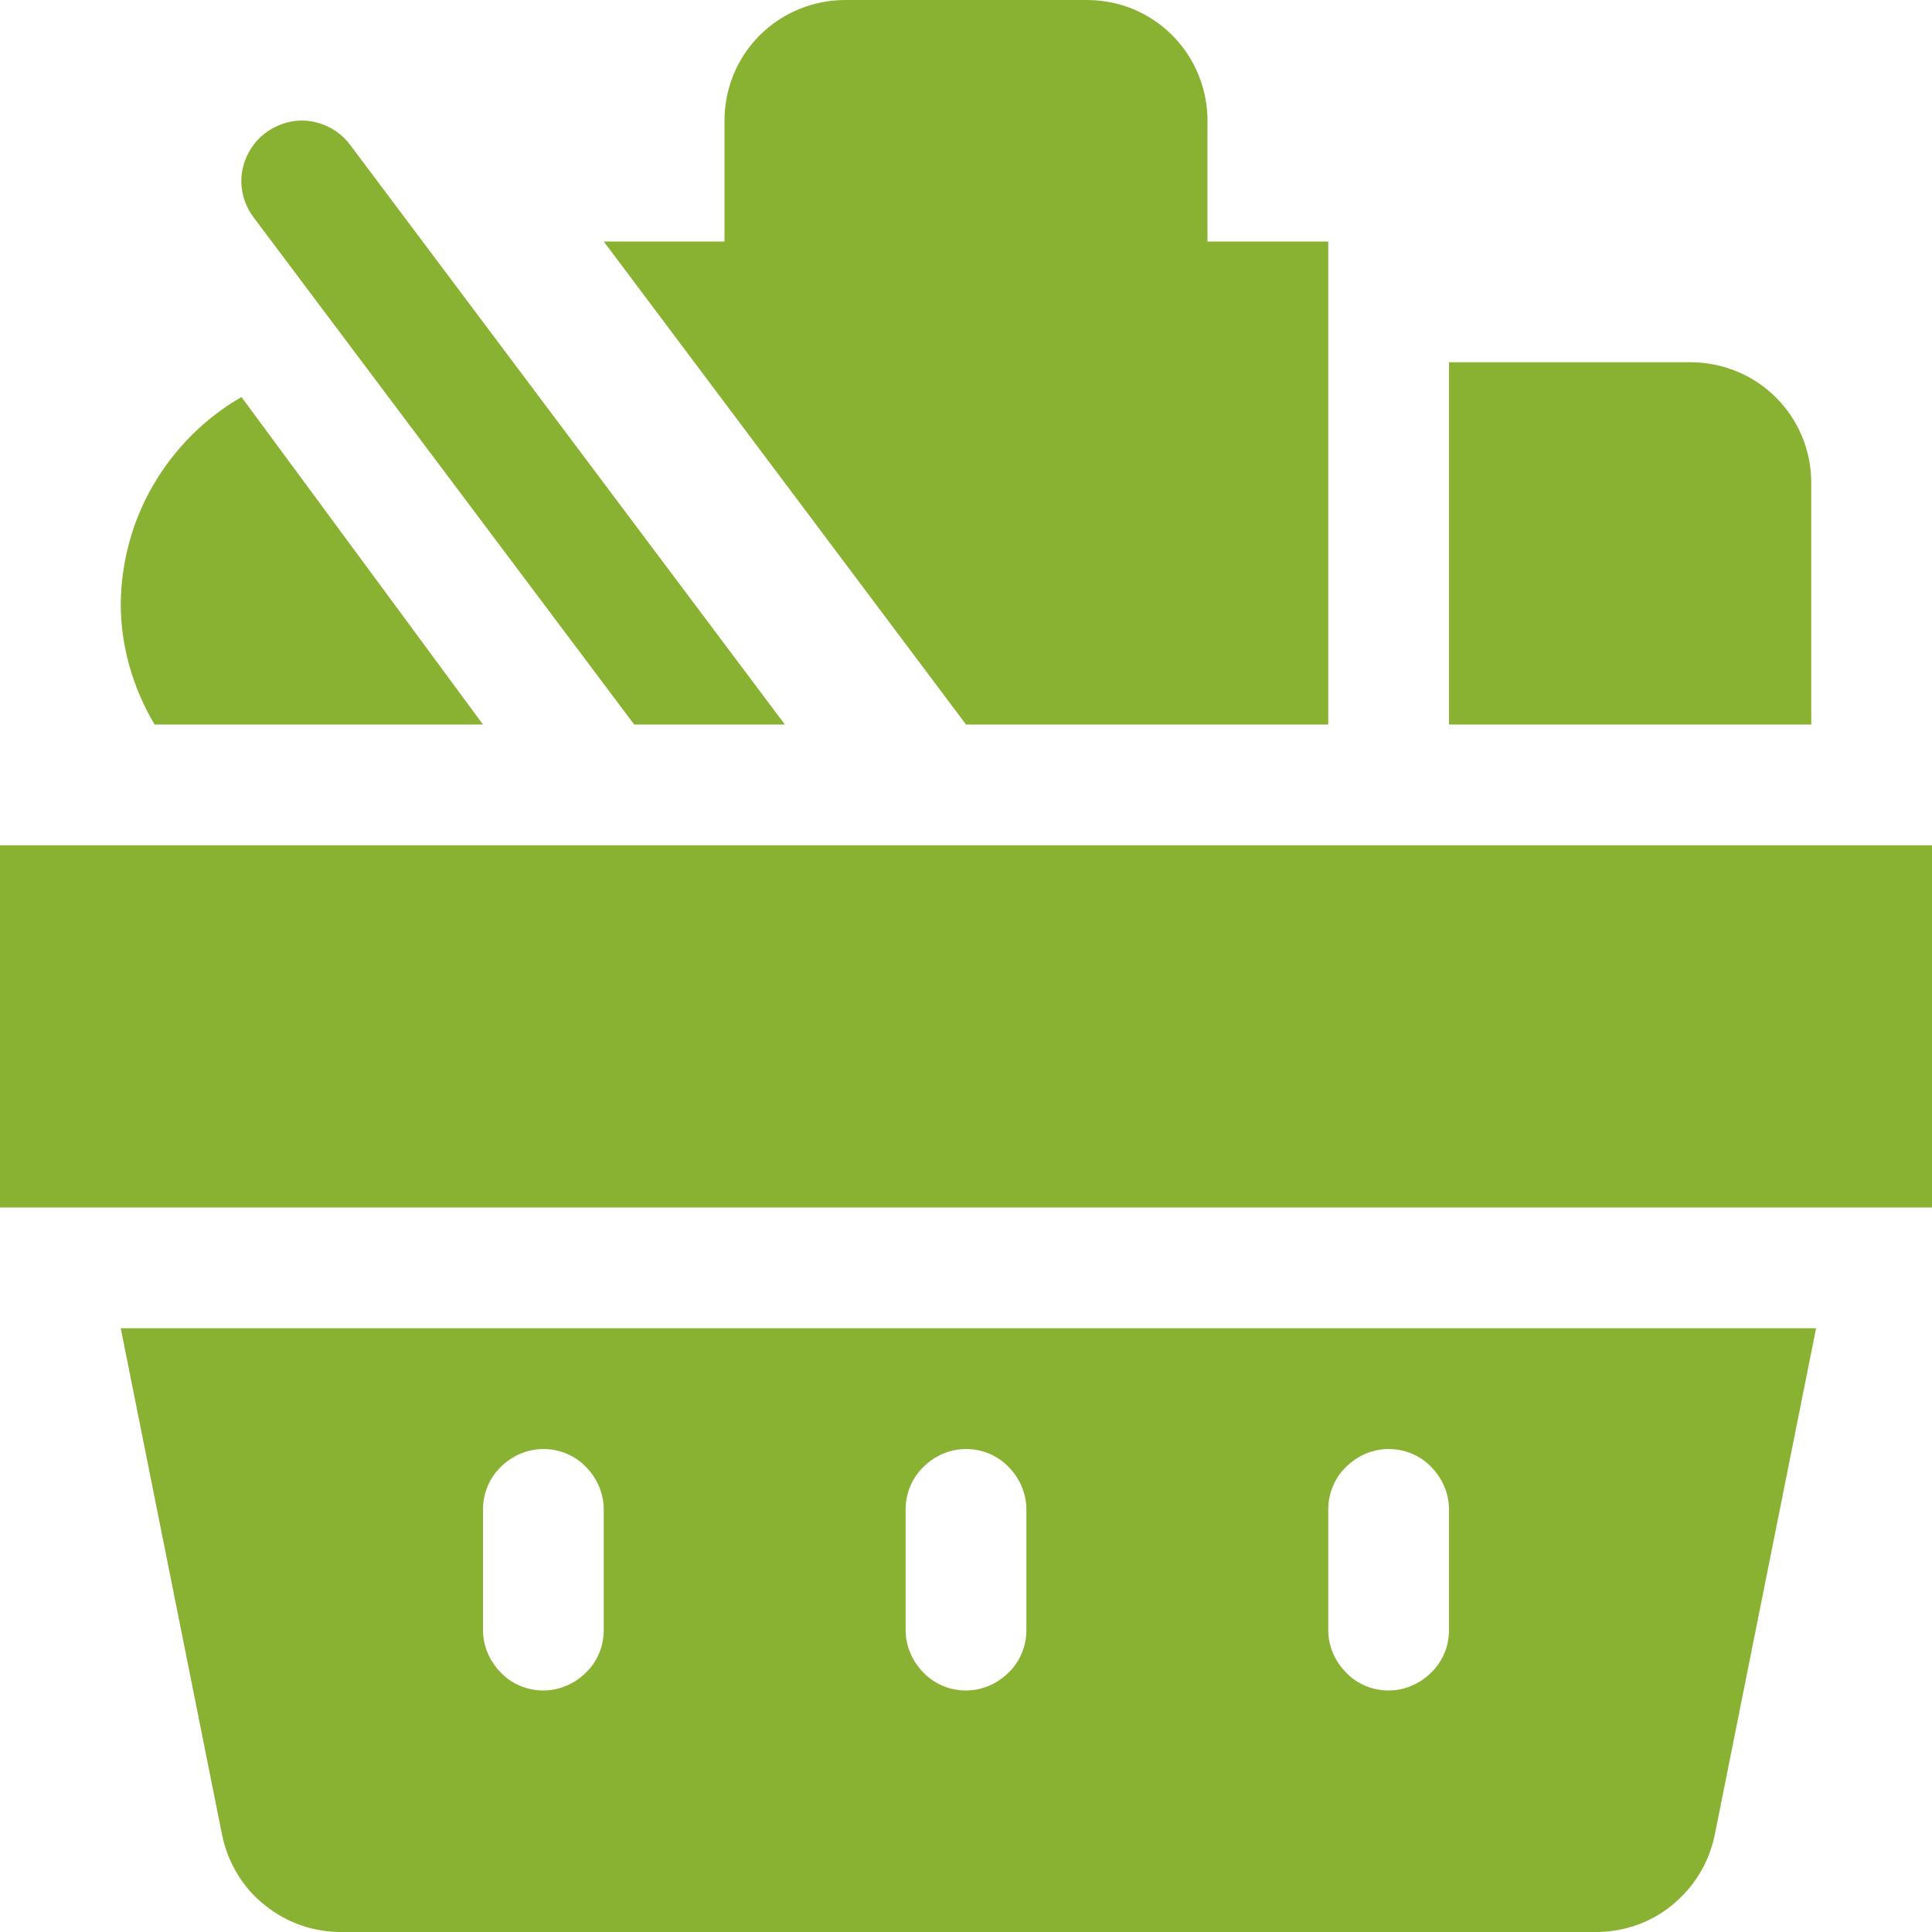 <?xml version="1.0" encoding="UTF-8"?><svg xmlns="http://www.w3.org/2000/svg" xmlns:xlink="http://www.w3.org/1999/xlink" viewBox="0 0 40 40"><defs><style>.e{fill:none;}.f{fill:#8ab232;}.g{clip-path:url(#d);}</style><clipPath id="d"><rect class="e" width="40" height="40"/></clipPath></defs><g id="a"/><g id="b"><g id="c"><g class="g"><g><path class="f" d="M40,17.5H0v7.5H40v-7.5Z"/><path class="f" d="M25,5V2.5c0-.66-.26-1.3-.73-1.77-.47-.47-1.1-.73-1.77-.73h-5c-.66,0-1.3,.26-1.77,.73-.47,.47-.73,1.1-.73,1.77v2.5h-2.5l7.5,10h7.5V5h-2.5Z"/><path class="f" d="M30,7.5h5c.66,0,1.3,.26,1.77,.73,.47,.47,.73,1.1,.73,1.77v5h-7.5V7.5Z"/><path class="f" d="M13.13,15h3.12L7.25,3c-.2-.27-.5-.44-.82-.49-.33-.05-.66,.04-.93,.24-.27,.2-.44,.5-.49,.82-.05,.33,.04,.66,.24,.93l7.88,10.5Z"/><path class="f" d="M2.5,12.5c0,.88,.25,1.74,.7,2.5h6.8l-5-6.78c-.75,.43-1.38,1.06-1.82,1.81-.44,.75-.67,1.6-.68,2.47Z"/><path class="f" d="M2.5,27.5l2.1,10.5c.12,.57,.43,1.09,.89,1.45,.46,.37,1.03,.56,1.61,.55h25.9c.58,.01,1.16-.18,1.61-.55,.46-.37,.77-.88,.89-1.45l2.1-10.5H2.5Zm10,6.25c0,.33-.13,.65-.37,.88-.23,.23-.55,.37-.88,.37s-.65-.13-.88-.37c-.23-.23-.37-.55-.37-.88v-2.5c0-.33,.13-.65,.37-.88,.23-.23,.55-.37,.88-.37s.65,.13,.88,.37c.23,.23,.37,.55,.37,.88v2.5Zm8.75,0c0,.33-.13,.65-.37,.88-.23,.23-.55,.37-.88,.37s-.65-.13-.88-.37c-.23-.23-.37-.55-.37-.88v-2.5c0-.33,.13-.65,.37-.88,.23-.23,.55-.37,.88-.37s.65,.13,.88,.37c.23,.23,.37,.55,.37,.88v2.5Zm8.75,0c0,.33-.13,.65-.37,.88-.23,.23-.55,.37-.88,.37s-.65-.13-.88-.37c-.23-.23-.37-.55-.37-.88v-2.5c0-.33,.13-.65,.37-.88,.23-.23,.55-.37,.88-.37s.65,.13,.88,.37c.23,.23,.37,.55,.37,.88v2.5Z"/></g></g></g></g></svg>